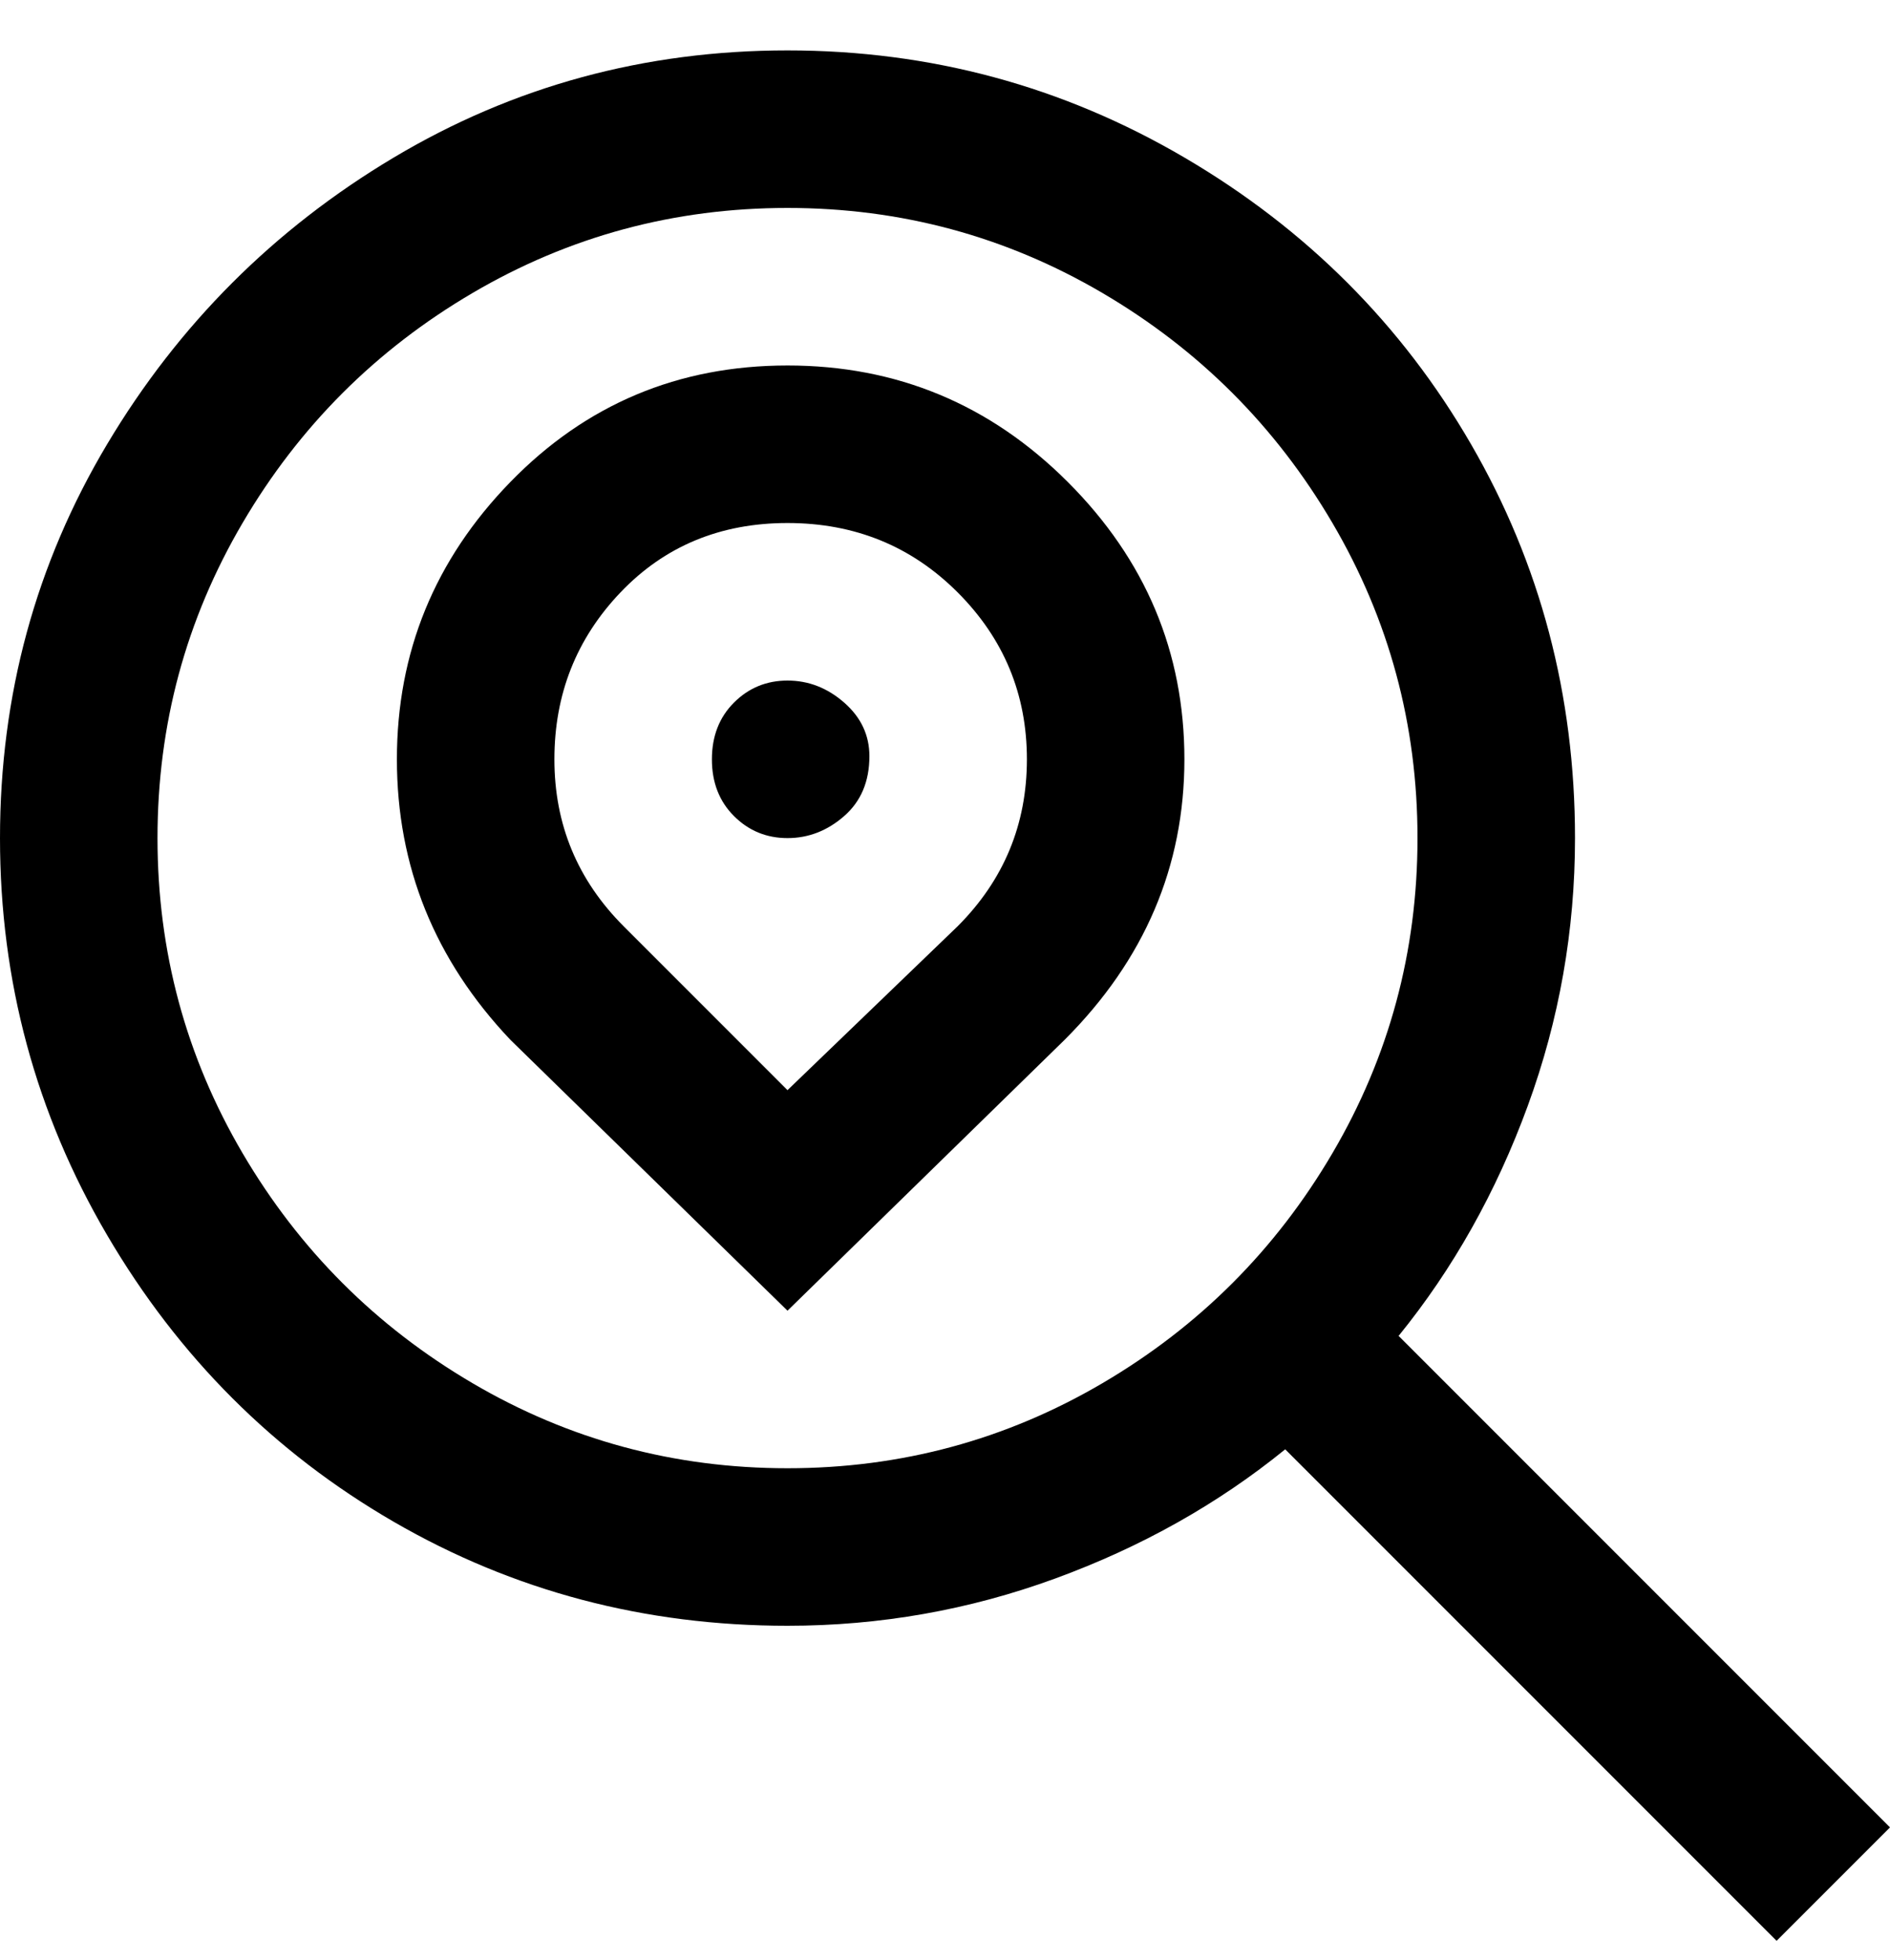 <svg viewBox="0 0 300 311" xmlns="http://www.w3.org/2000/svg"><path d="M300 290l-78-78q13-16 20.5-36.5T250 133q0-34-16.5-62.5T188 25Q159 8 125 8T62.5 25Q34 42 17 70.5T0 133q0 34 17 63t45.5 45.5Q91 258 125 258q22 0 42.5-7.5T204 230l78 78 18-18zm-175-57q-27 0-50-13.5T38.5 183Q25 160 25 133t13.5-50Q52 60 75 46.5T125 33q27 0 50 13.5T211.5 83q13.5 23 13.5 50t-13.5 50Q198 206 175 219.5T125 233zm0-175q-26 0-44 18.5t-18 44Q63 146 81 165l44 43 44-43q19-19 19-44.5t-18.5-44Q151 58 125 58zm27 89l-27 26-26-26q-11-11-11-26.5T98.5 94Q109 83 125 83t27 11q11 11 11 26.5T152 147zm-14-27q0 6-4 9.5t-9 3.5q-5 0-8.5-3.5t-3.5-9q0-5.5 3.5-9t8.5-3.5q5 0 9 3.5t4 8.5z"/></svg>